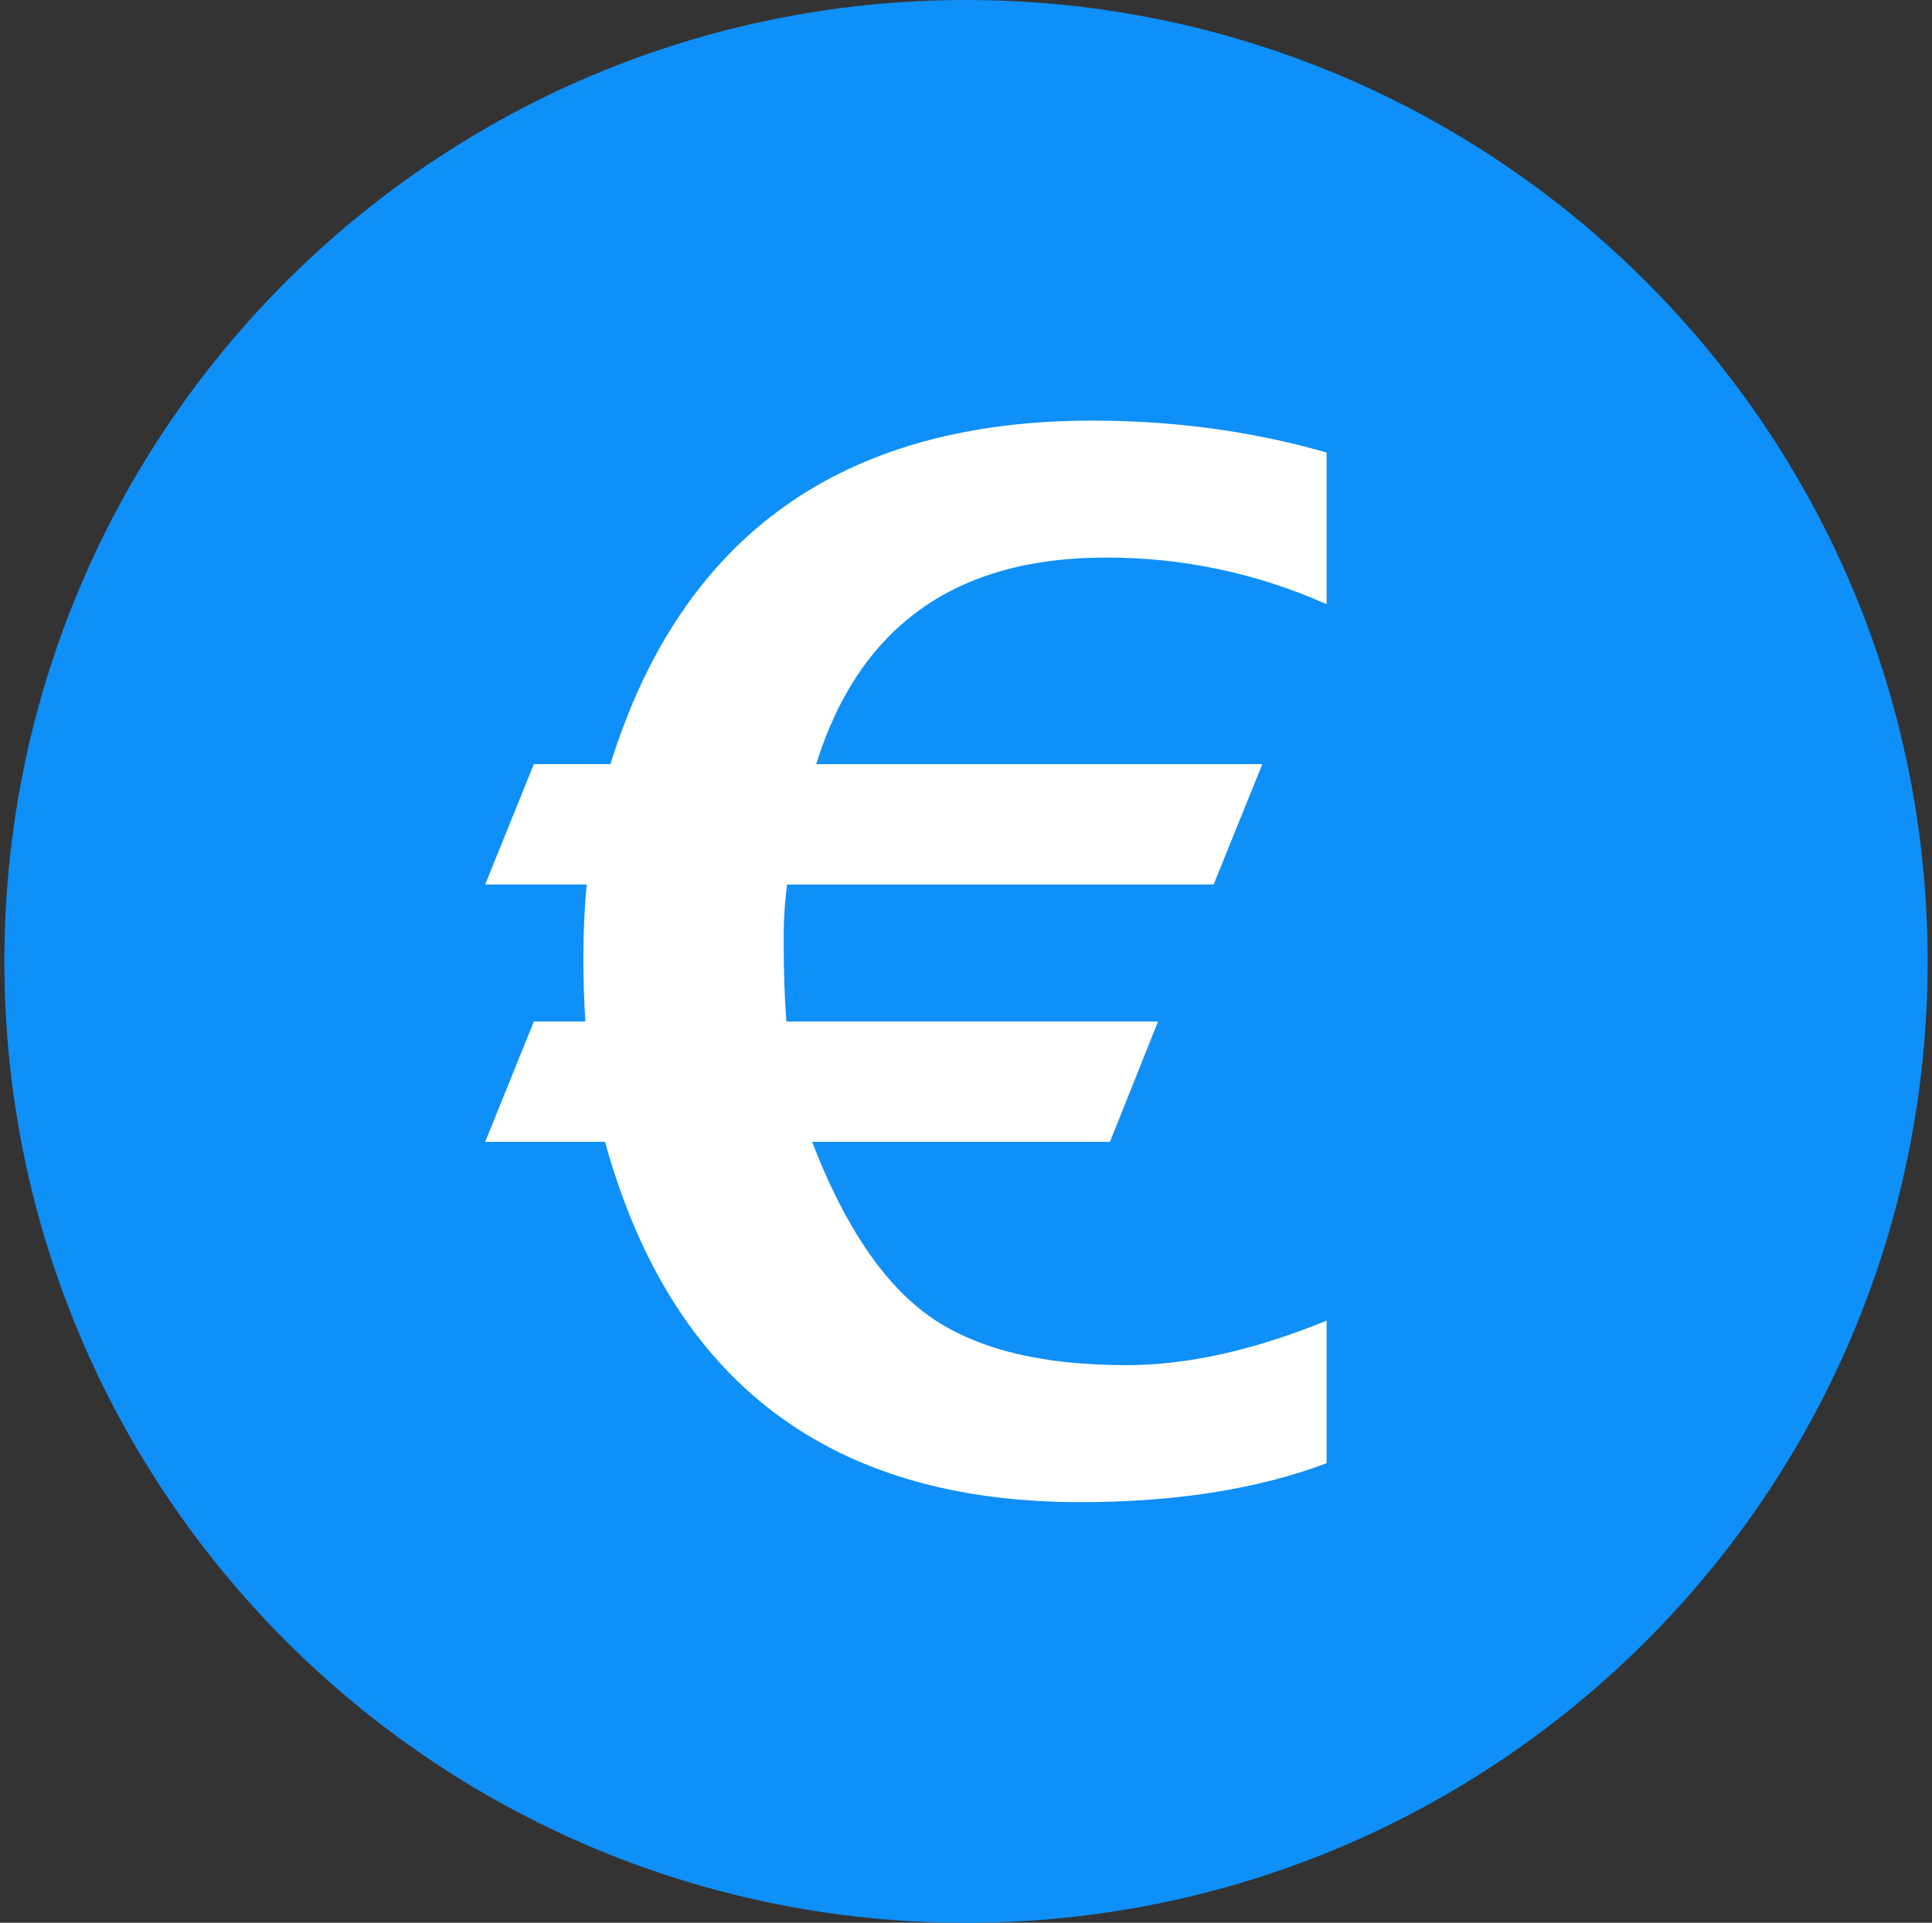 <svg width="221" height="220" viewBox="0 0 221 220" fill="none" xmlns="http://www.w3.org/2000/svg">
<rect x="0" y="0" width="221" height="220" fill="#333333" stroke="none"/>
<g clip-path="url(#clip0_2_20602)">
<path d="M110.5 220C171.251 220 220.5 170.751 220.5 110C220.5 49.249 171.251 0 110.5 0C49.749 0 0.5 49.249 0.5 110C0.5 170.751 49.749 220 110.5 220Z" fill="#0F8FF8"/>
<path fill-rule="evenodd" clip-rule="evenodd" d="M55.5 130.652L61.069 116.875H66.961C66.808 114.518 66.73 112.156 66.727 109.794C66.727 106.714 66.858 103.854 67.112 101.2H55.5L61.069 87.429H69.828C77.981 61.229 96.365 48.125 124.958 48.125C134.356 48.125 143.287 49.342 151.75 51.782V69.135C143.785 65.576 135.153 63.757 126.429 63.8C109.29 63.8 98.269 71.679 93.361 87.436H144.394L138.825 101.207H90.033C89.741 103.475 89.612 105.761 89.648 108.047C89.648 111.341 89.751 114.283 89.957 116.882H132.466L126.966 130.652H92.9C96.564 140.202 101.033 146.843 106.299 150.59C111.559 154.33 119.073 156.2 128.829 156.2C135.8 156.2 143.438 154.502 151.75 151.106V167.42C143.851 170.39 134.459 171.875 123.562 171.875C94.914 171.875 76.792 158.132 69.209 130.652H55.5Z" fill="white"/>
</g>
<defs>
<clipPath id="clip0_2_20602">
<rect width="220" height="220" fill="white" transform="translate(0.5)"/>
</clipPath>
</defs>
</svg>
